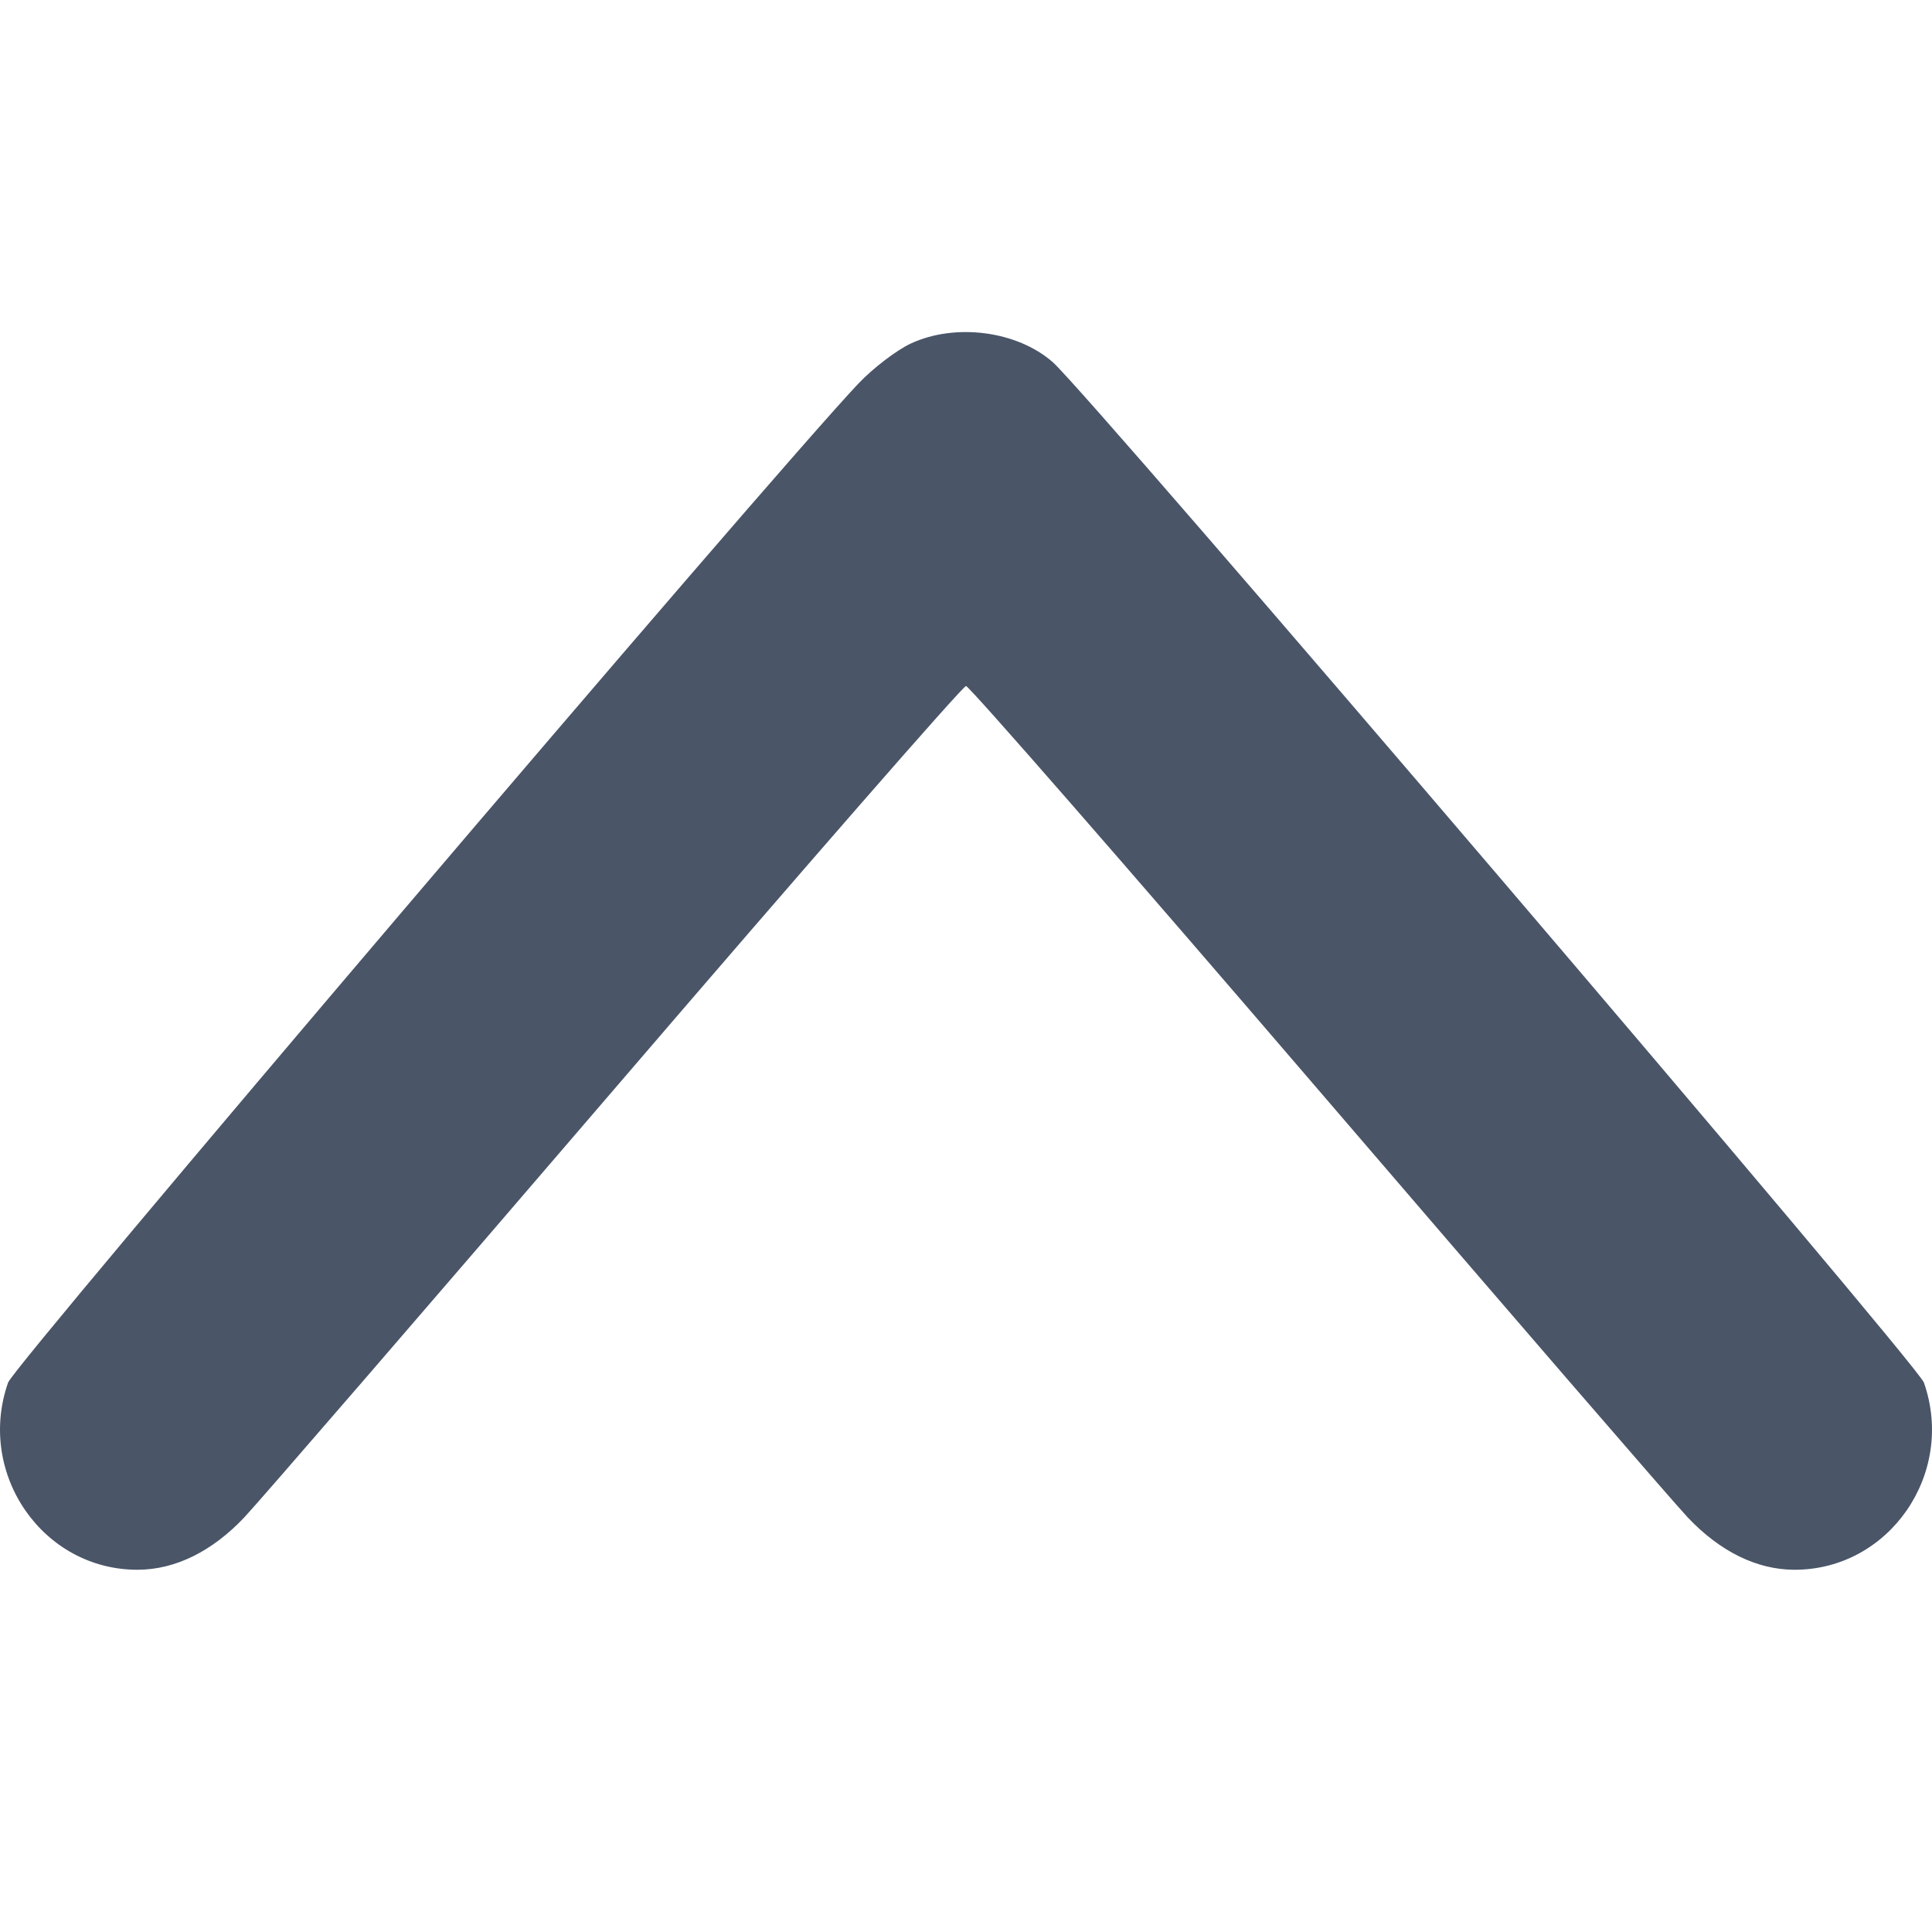 <svg width="64" height="64" viewBox="0 0 64 64" fill="none" xmlns="http://www.w3.org/2000/svg">
<path fill-rule="evenodd" clip-rule="evenodd" d="M30.175 11.378C29.703 11.597 28.919 12.196 28.433 12.709C25.481 15.828 0.476 45.204 0.268 45.799C-0.791 48.824 1.425 52.016 4.572 52C5.808 51.994 7.025 51.394 8.091 50.267C8.577 49.753 14.112 43.346 20.391 36.029C26.67 28.712 31.894 22.725 32 22.725C32.106 22.725 37.33 28.712 43.609 36.029C49.888 43.346 55.423 49.753 55.909 50.267C56.975 51.394 58.192 51.994 59.428 52C62.575 52.016 64.791 48.824 63.732 45.799C63.517 45.185 36.089 13.058 34.871 11.994C33.689 10.961 31.652 10.694 30.175 11.378Z" fill="#4A5568"/>
</svg>
